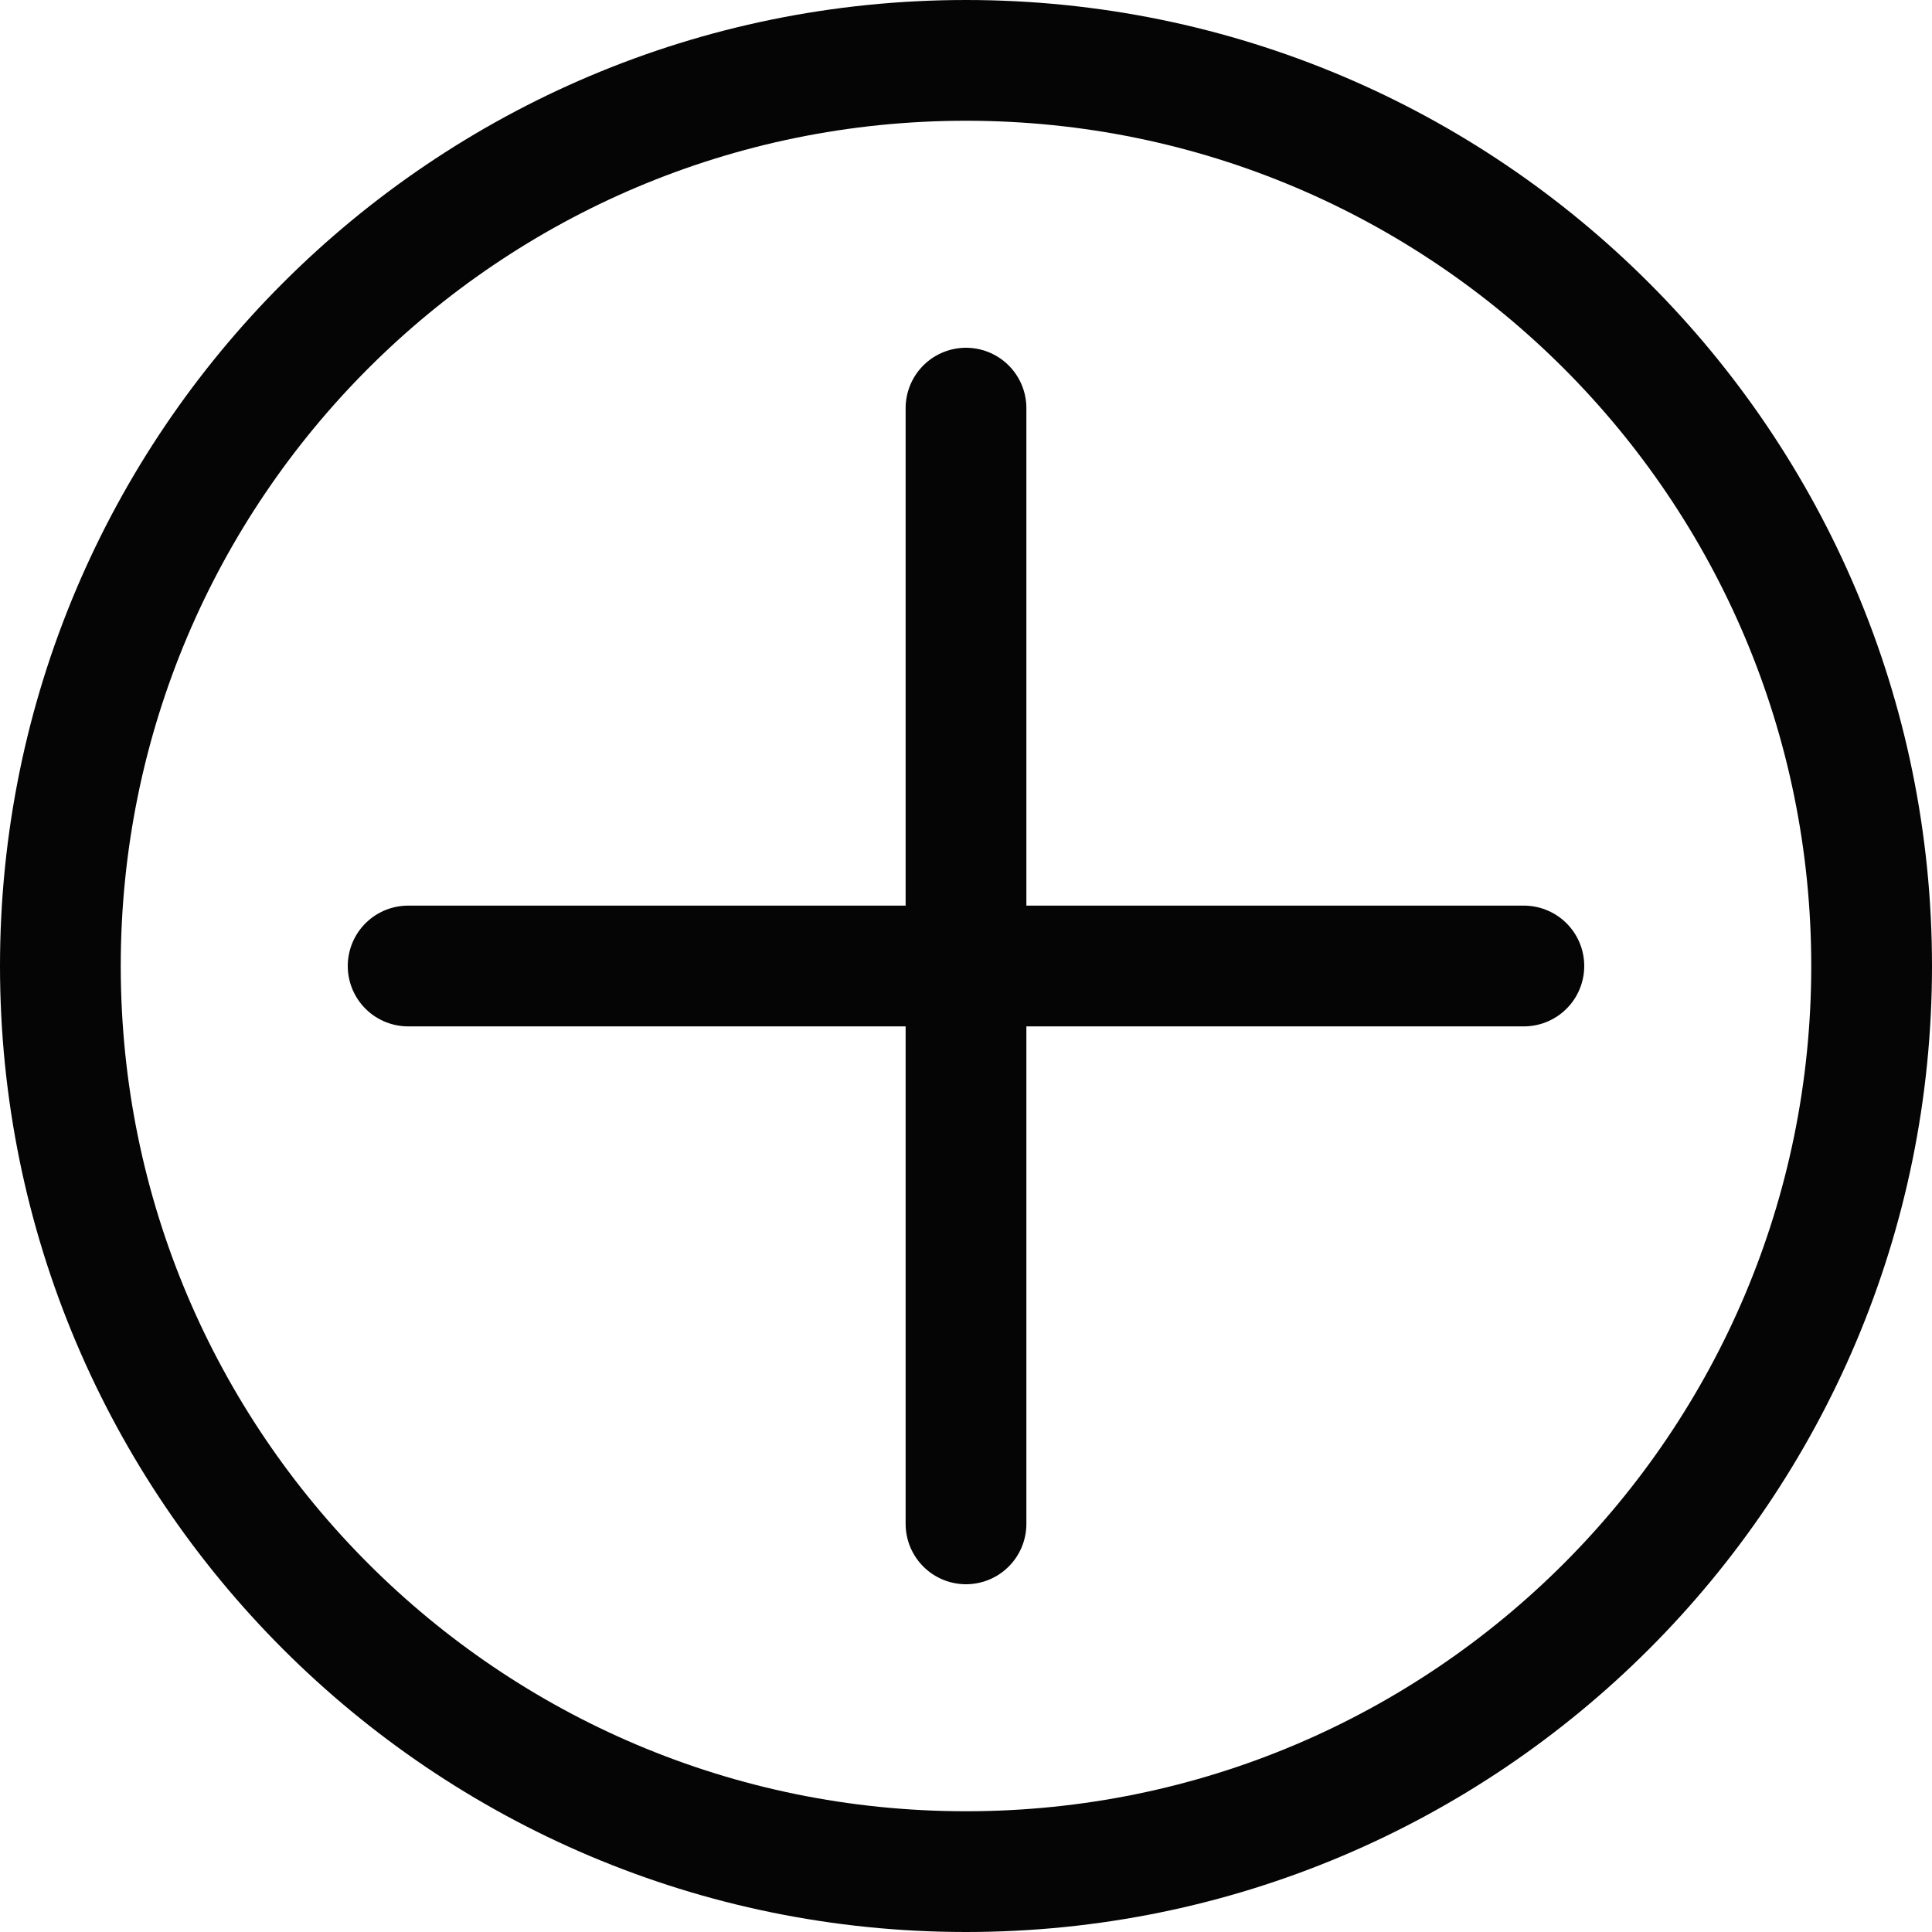 <svg width="16" height="16" viewBox="0 0 16 16" fill="none" xmlns="http://www.w3.org/2000/svg">
<path d="M8 15.5C12.142 15.5 15.5 12.142 15.5 8C15.5 3.858 12.142 0.5 8 0.5C3.858 0.5 0.5 3.858 0.5 8C0.5 12.142 3.858 15.5 8 15.5Z" stroke="#050505" stroke-linecap="round" stroke-linejoin="round"/>
<path d="M8 3.38V12.62" stroke="#050505" stroke-linecap="round" stroke-linejoin="round"/>
<path d="M3.38 8H12.62" stroke="#050505" stroke-linecap="round" stroke-linejoin="round"/>
</svg>
